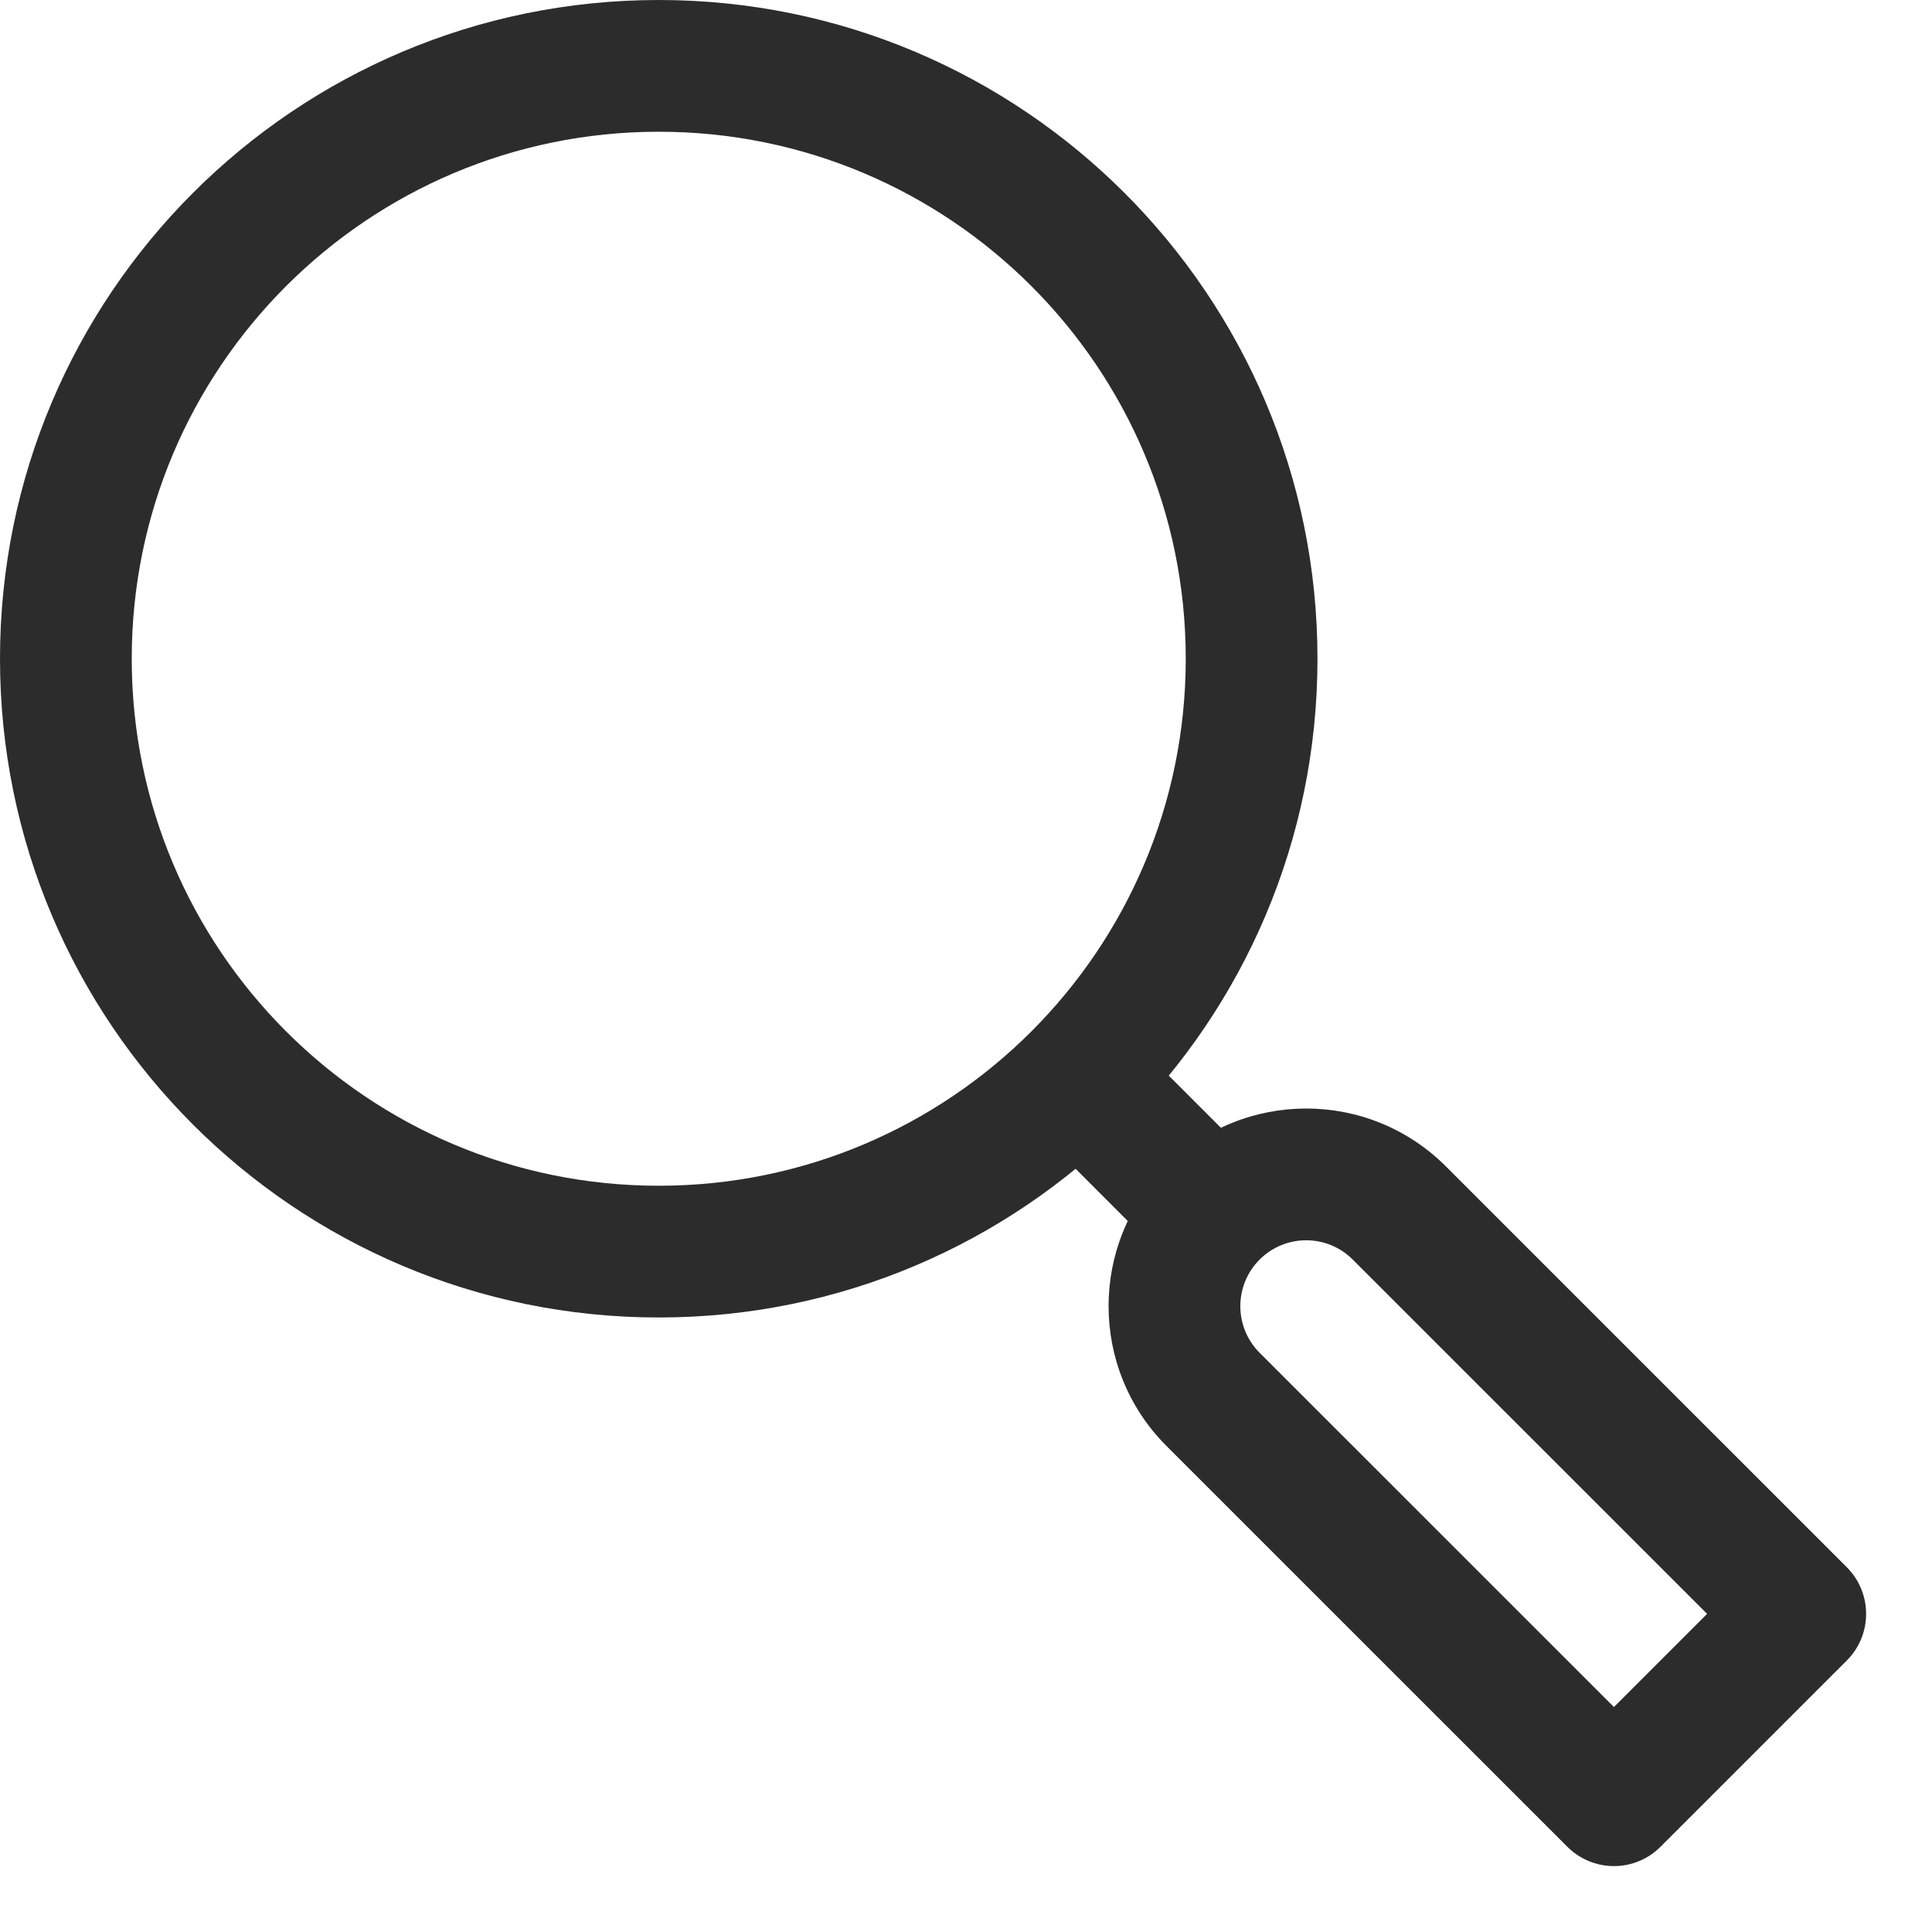 <svg width="27" height="27" viewBox="0 0 27 27" fill="none" xmlns="http://www.w3.org/2000/svg">
<path fill-rule="evenodd" clip-rule="evenodd" d="M9.206 1.841C5.139 1.841 1.841 5.139 1.841 9.206C1.841 13.274 5.139 16.571 9.206 16.571C13.274 16.571 16.571 13.274 16.571 9.206C16.571 5.139 13.274 1.841 9.206 1.841ZM0 9.206C0 4.122 4.122 0 9.206 0C14.29 0 18.412 4.122 18.412 9.206C18.412 14.29 14.29 18.412 9.206 18.412C4.122 18.412 0 14.29 0 9.206Z" fill="#2C2C2C"/>
<path fill-rule="evenodd" clip-rule="evenodd" d="M16.38 17.683L14.079 15.381L15.381 14.079L17.682 16.381L16.38 17.683Z" fill="#2C2C2C"/>
<path fill-rule="evenodd" clip-rule="evenodd" d="M16.301 20.207C15.223 19.128 15.223 17.379 16.301 16.301C17.38 15.222 19.128 15.222 20.207 16.301L25.81 21.903C26.169 22.263 26.169 22.846 25.81 23.205L23.206 25.809C23.033 25.982 22.799 26.079 22.555 26.079C22.311 26.079 22.077 25.982 21.904 25.809L16.301 20.207ZM17.603 17.603C17.244 17.962 17.244 18.545 17.603 18.905L22.555 23.856L23.857 22.554L18.905 17.603C18.546 17.243 17.963 17.243 17.603 17.603Z" fill="#2C2C2C"/>
</svg>
